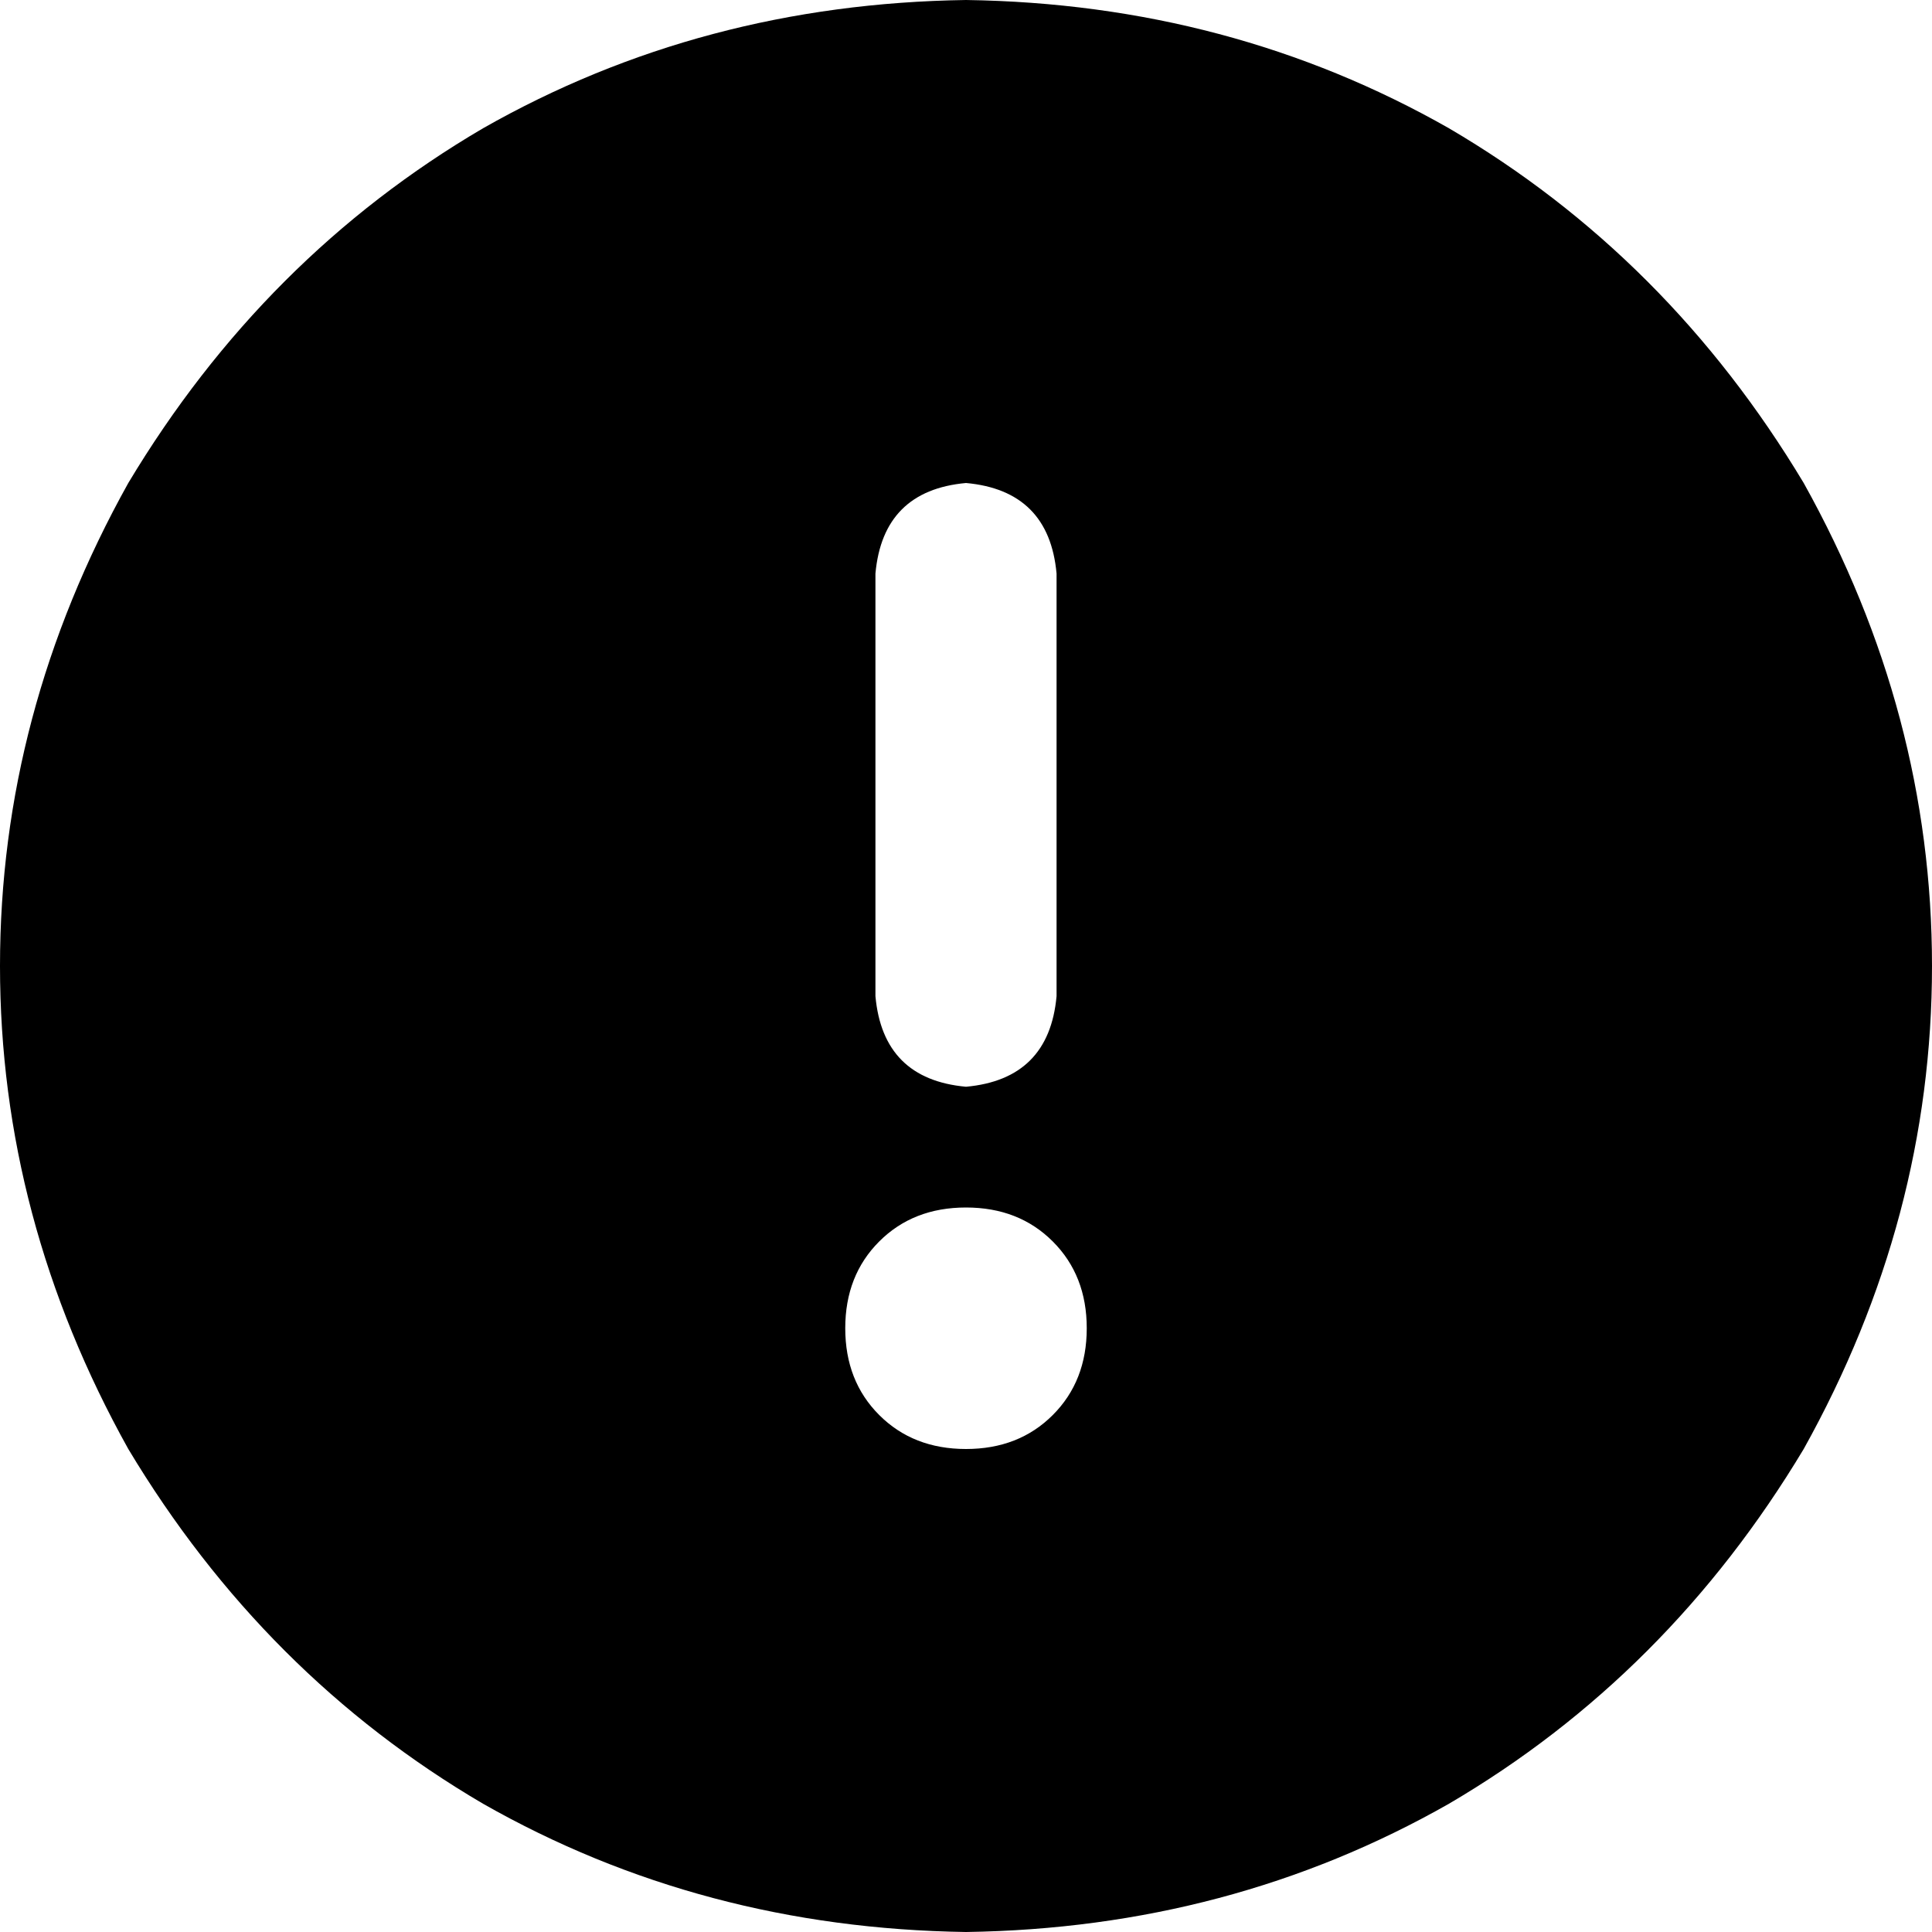 <svg xmlns="http://www.w3.org/2000/svg" xmlns:xlink="http://www.w3.org/1999/xlink" fill="none" version="1.1" width="96" height="96" viewBox="0 0 96 96"><g transform="matrix(1,0,0,-1,0,192)"><g><path d="M48,96Q61.125,96.188,72,102.375Q82.875,108.75,89.625,120Q96,131.438,96,144Q96,156.562,89.625,168Q82.875,179.25,72,185.625Q61.125,191.812,48,192Q34.875,191.812,24,185.625Q13.125,179.25,6.375,168Q0,156.562,0,144Q0,131.438,6.375,120Q13.125,108.75,24,102.375Q34.875,96.188,48,96ZM48,168Q52.125,167.625,52.5,163.5L52.5,142.5Q52.125,138.375,48,138Q43.875,138.375,43.5,142.5L43.5,163.5Q43.875,167.625,48,168ZM42,126Q42,128.625,43.688,130.312Q45.375,132,48,132Q50.625,132,52.312,130.312Q54,128.625,54,126Q54,123.375,52.312,121.688Q50.625,120,48,120Q45.375,120,43.688,121.688Q42,123.375,42,126Z" fill="#000000" fill-opacity="1" style="mix-blend-mode:passthrough"/></g></g></svg>